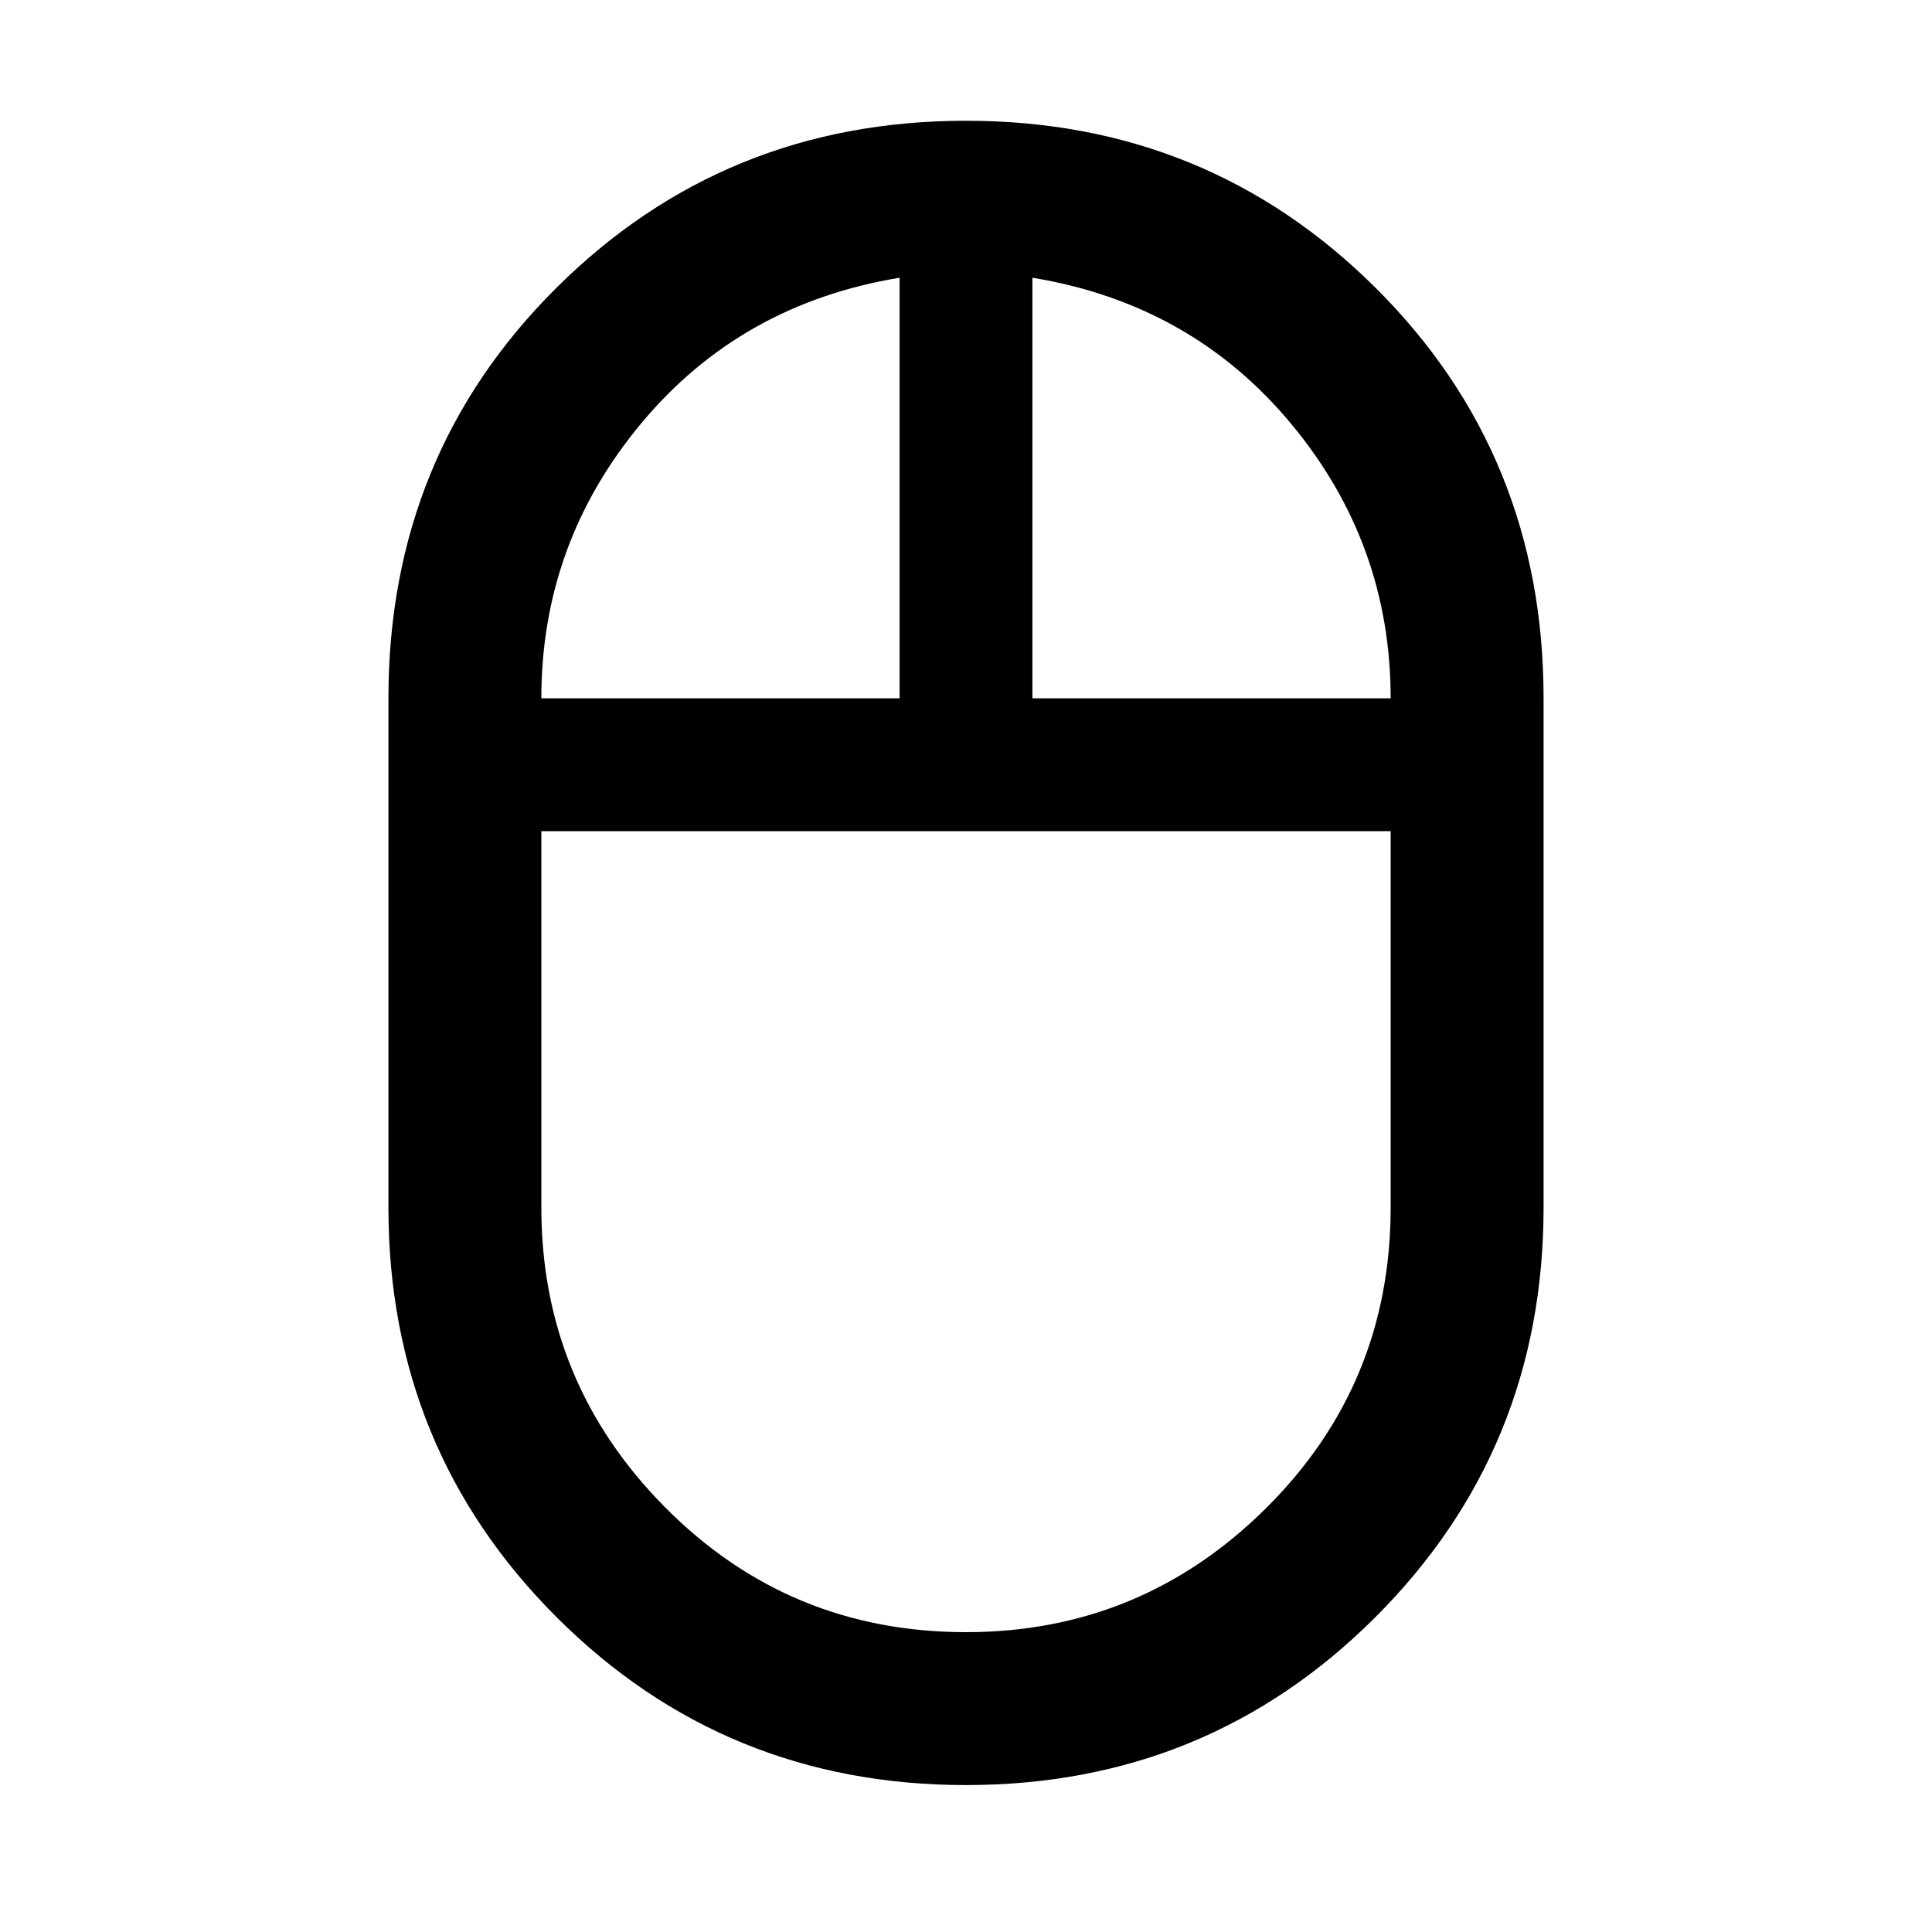 <svg xmlns="http://www.w3.org/2000/svg" height="40" width="40"><path d="M20 36.958q-5 0-8.479-3.479Q8.042 30 8.042 25V14.458q0-5.041 3.479-8.5Q15 2.5 20 2.5q5 0 8.479 3.458 3.479 3.459 3.479 8.5V25q0 5-3.479 8.479Q25 36.958 20 36.958Zm1.375-22.5h7.417q0-3.208-2.063-5.687-2.062-2.479-5.354-3.021Zm-10.167 0h7.417V5.75q-3.292.542-5.354 3.021-2.063 2.479-2.063 5.687ZM20 33.792q3.625 0 6.208-2.563 2.584-2.562 2.584-6.229v-7.792H11.208V25q0 3.625 2.563 6.208 2.562 2.584 6.229 2.584Zm0-16.584Zm1.375-2.75Zm-2.75 0ZM20 17.208Z"/></svg>